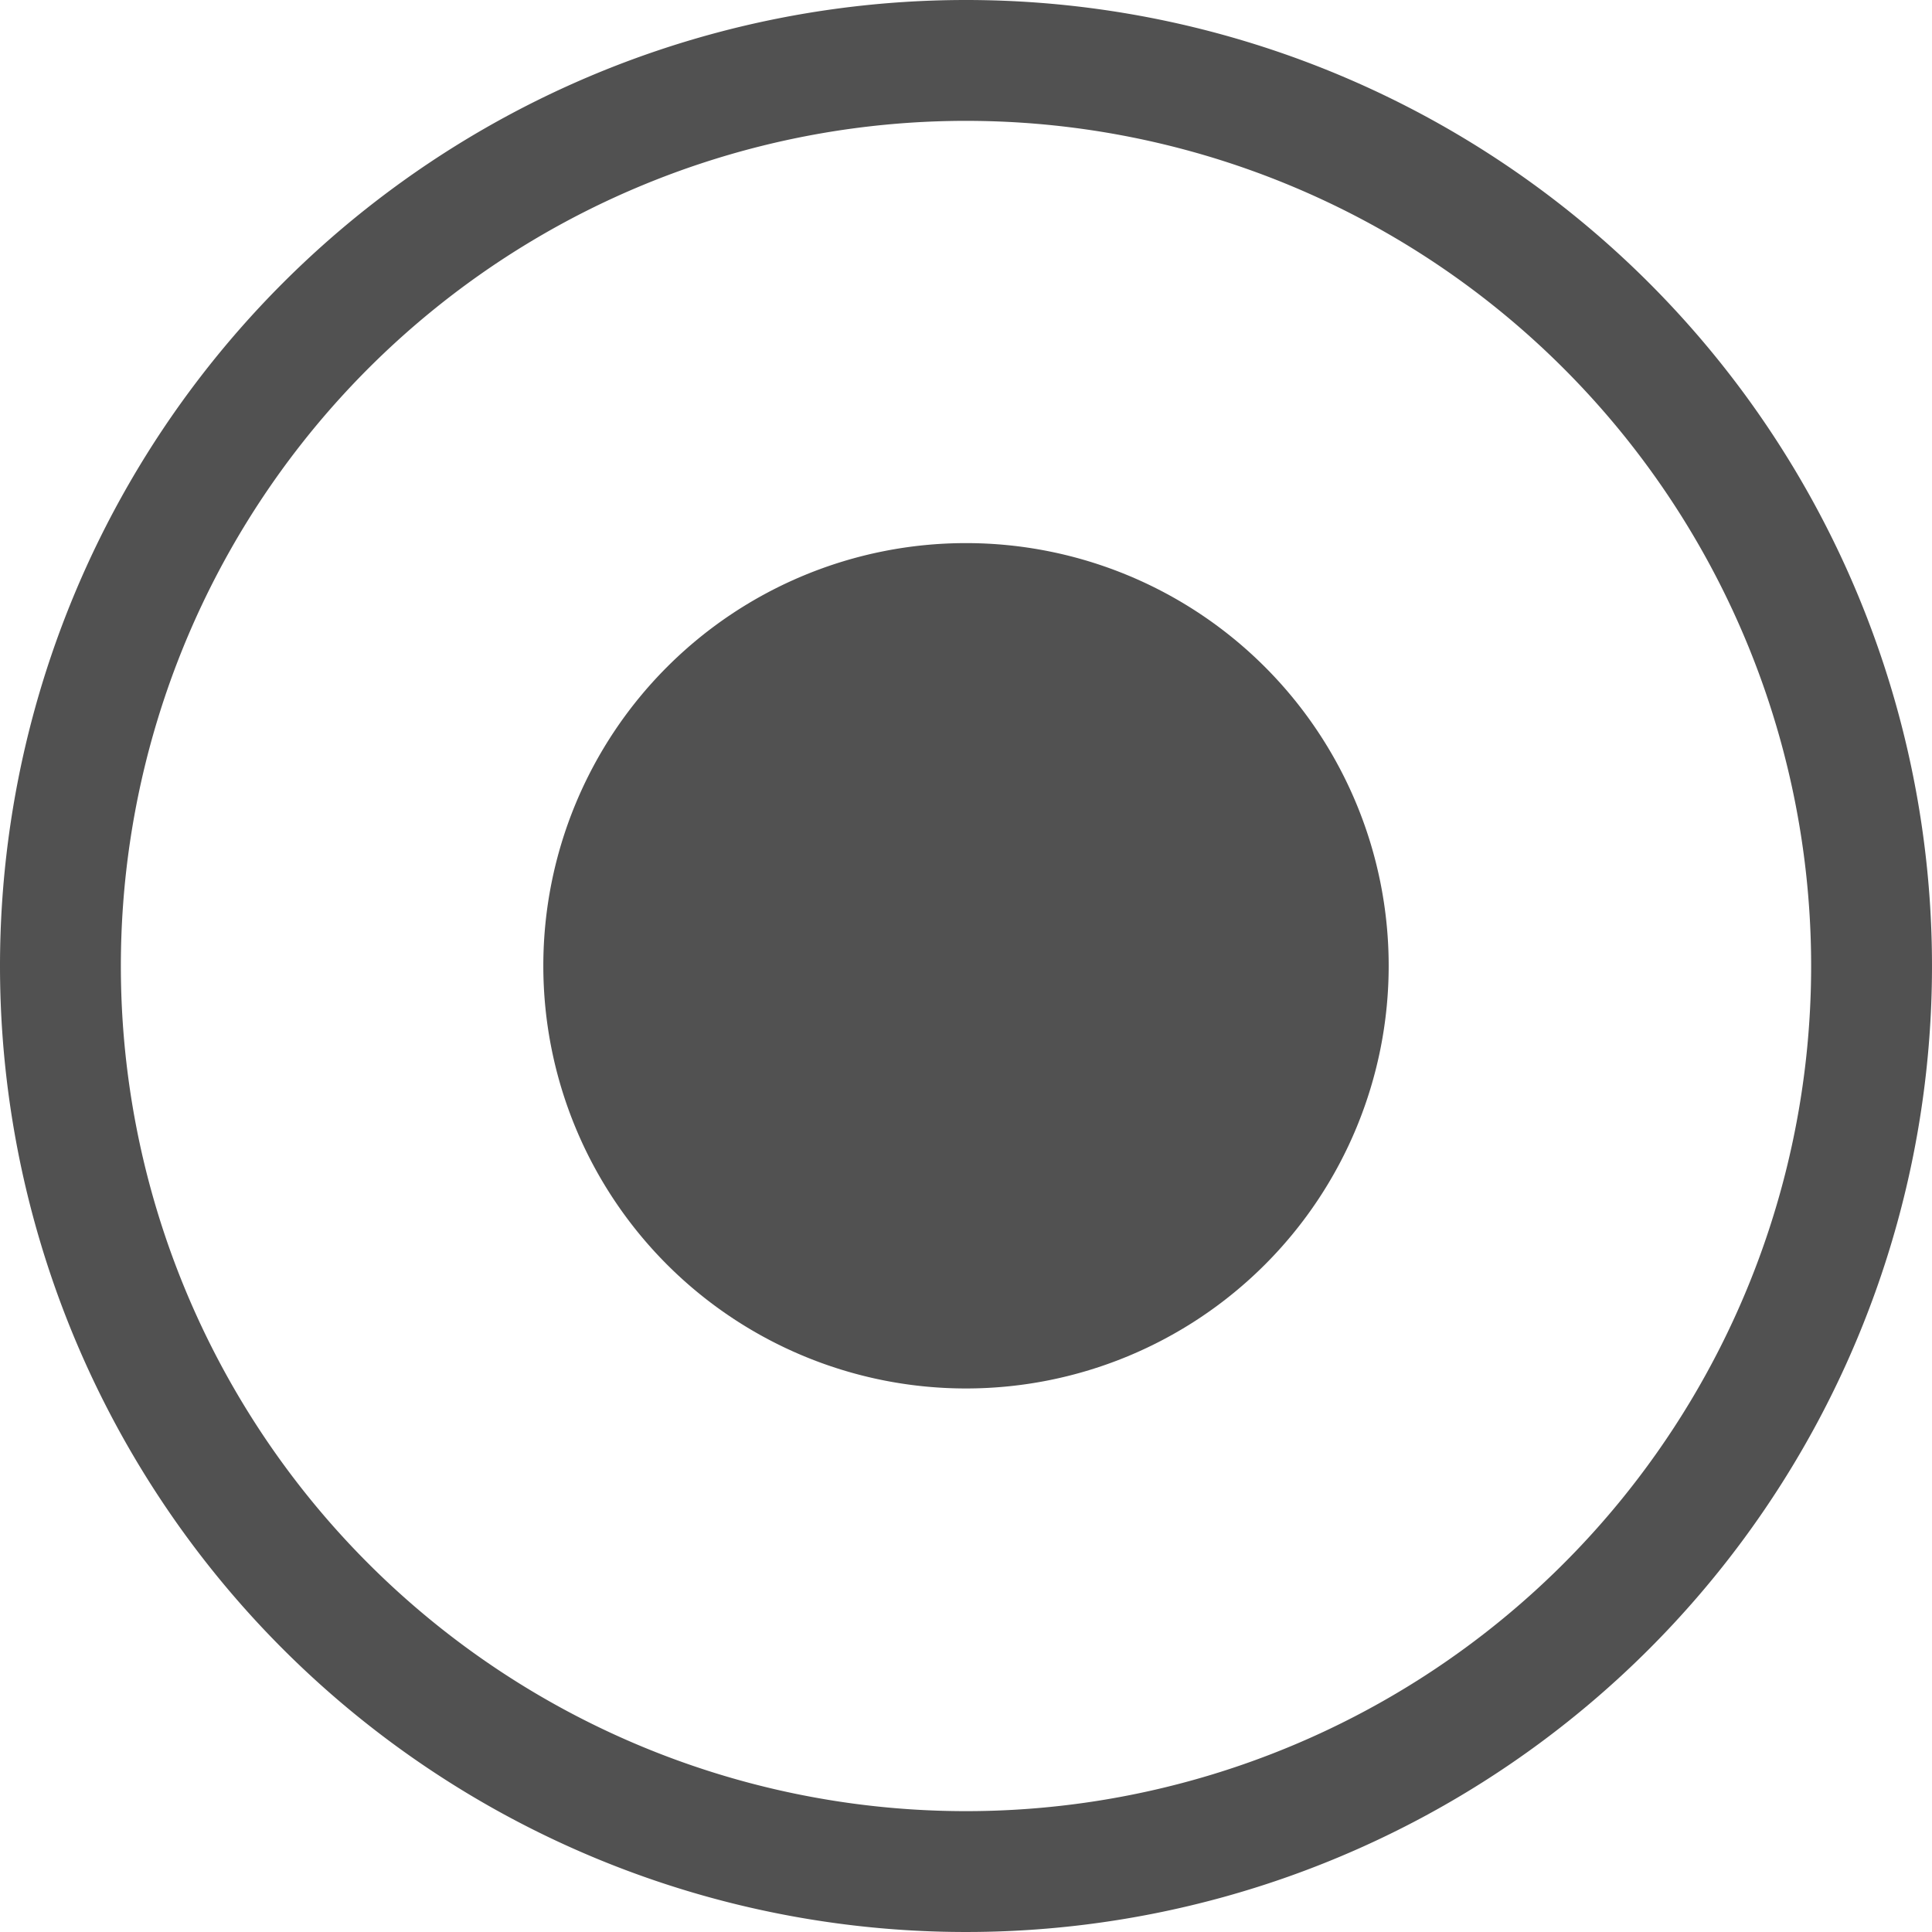 <svg xmlns="http://www.w3.org/2000/svg" width="9" height="9" viewBox="0 0 9 9">
  <g id="dot-circle-line" opacity="0.68">
    <path id="Path_670" data-name="Path 670" d="M12.969,14.937a1.969,1.969,0,1,1,1.969-1.969,1.969,1.969,0,0,1-1.969,1.969" transform="translate(-8.469 -8.469)"/>
    <path id="Path_671" data-name="Path 671" d="M6.5,2A4.5,4.5,0,1,1,2,6.5,4.5,4.5,0,0,1,6.5,2Zm0,8.437A3.937,3.937,0,1,0,2.563,6.5,3.937,3.937,0,0,0,6.5,10.437Z" transform="translate(-2 -2)"/>
  </g>
</svg>
